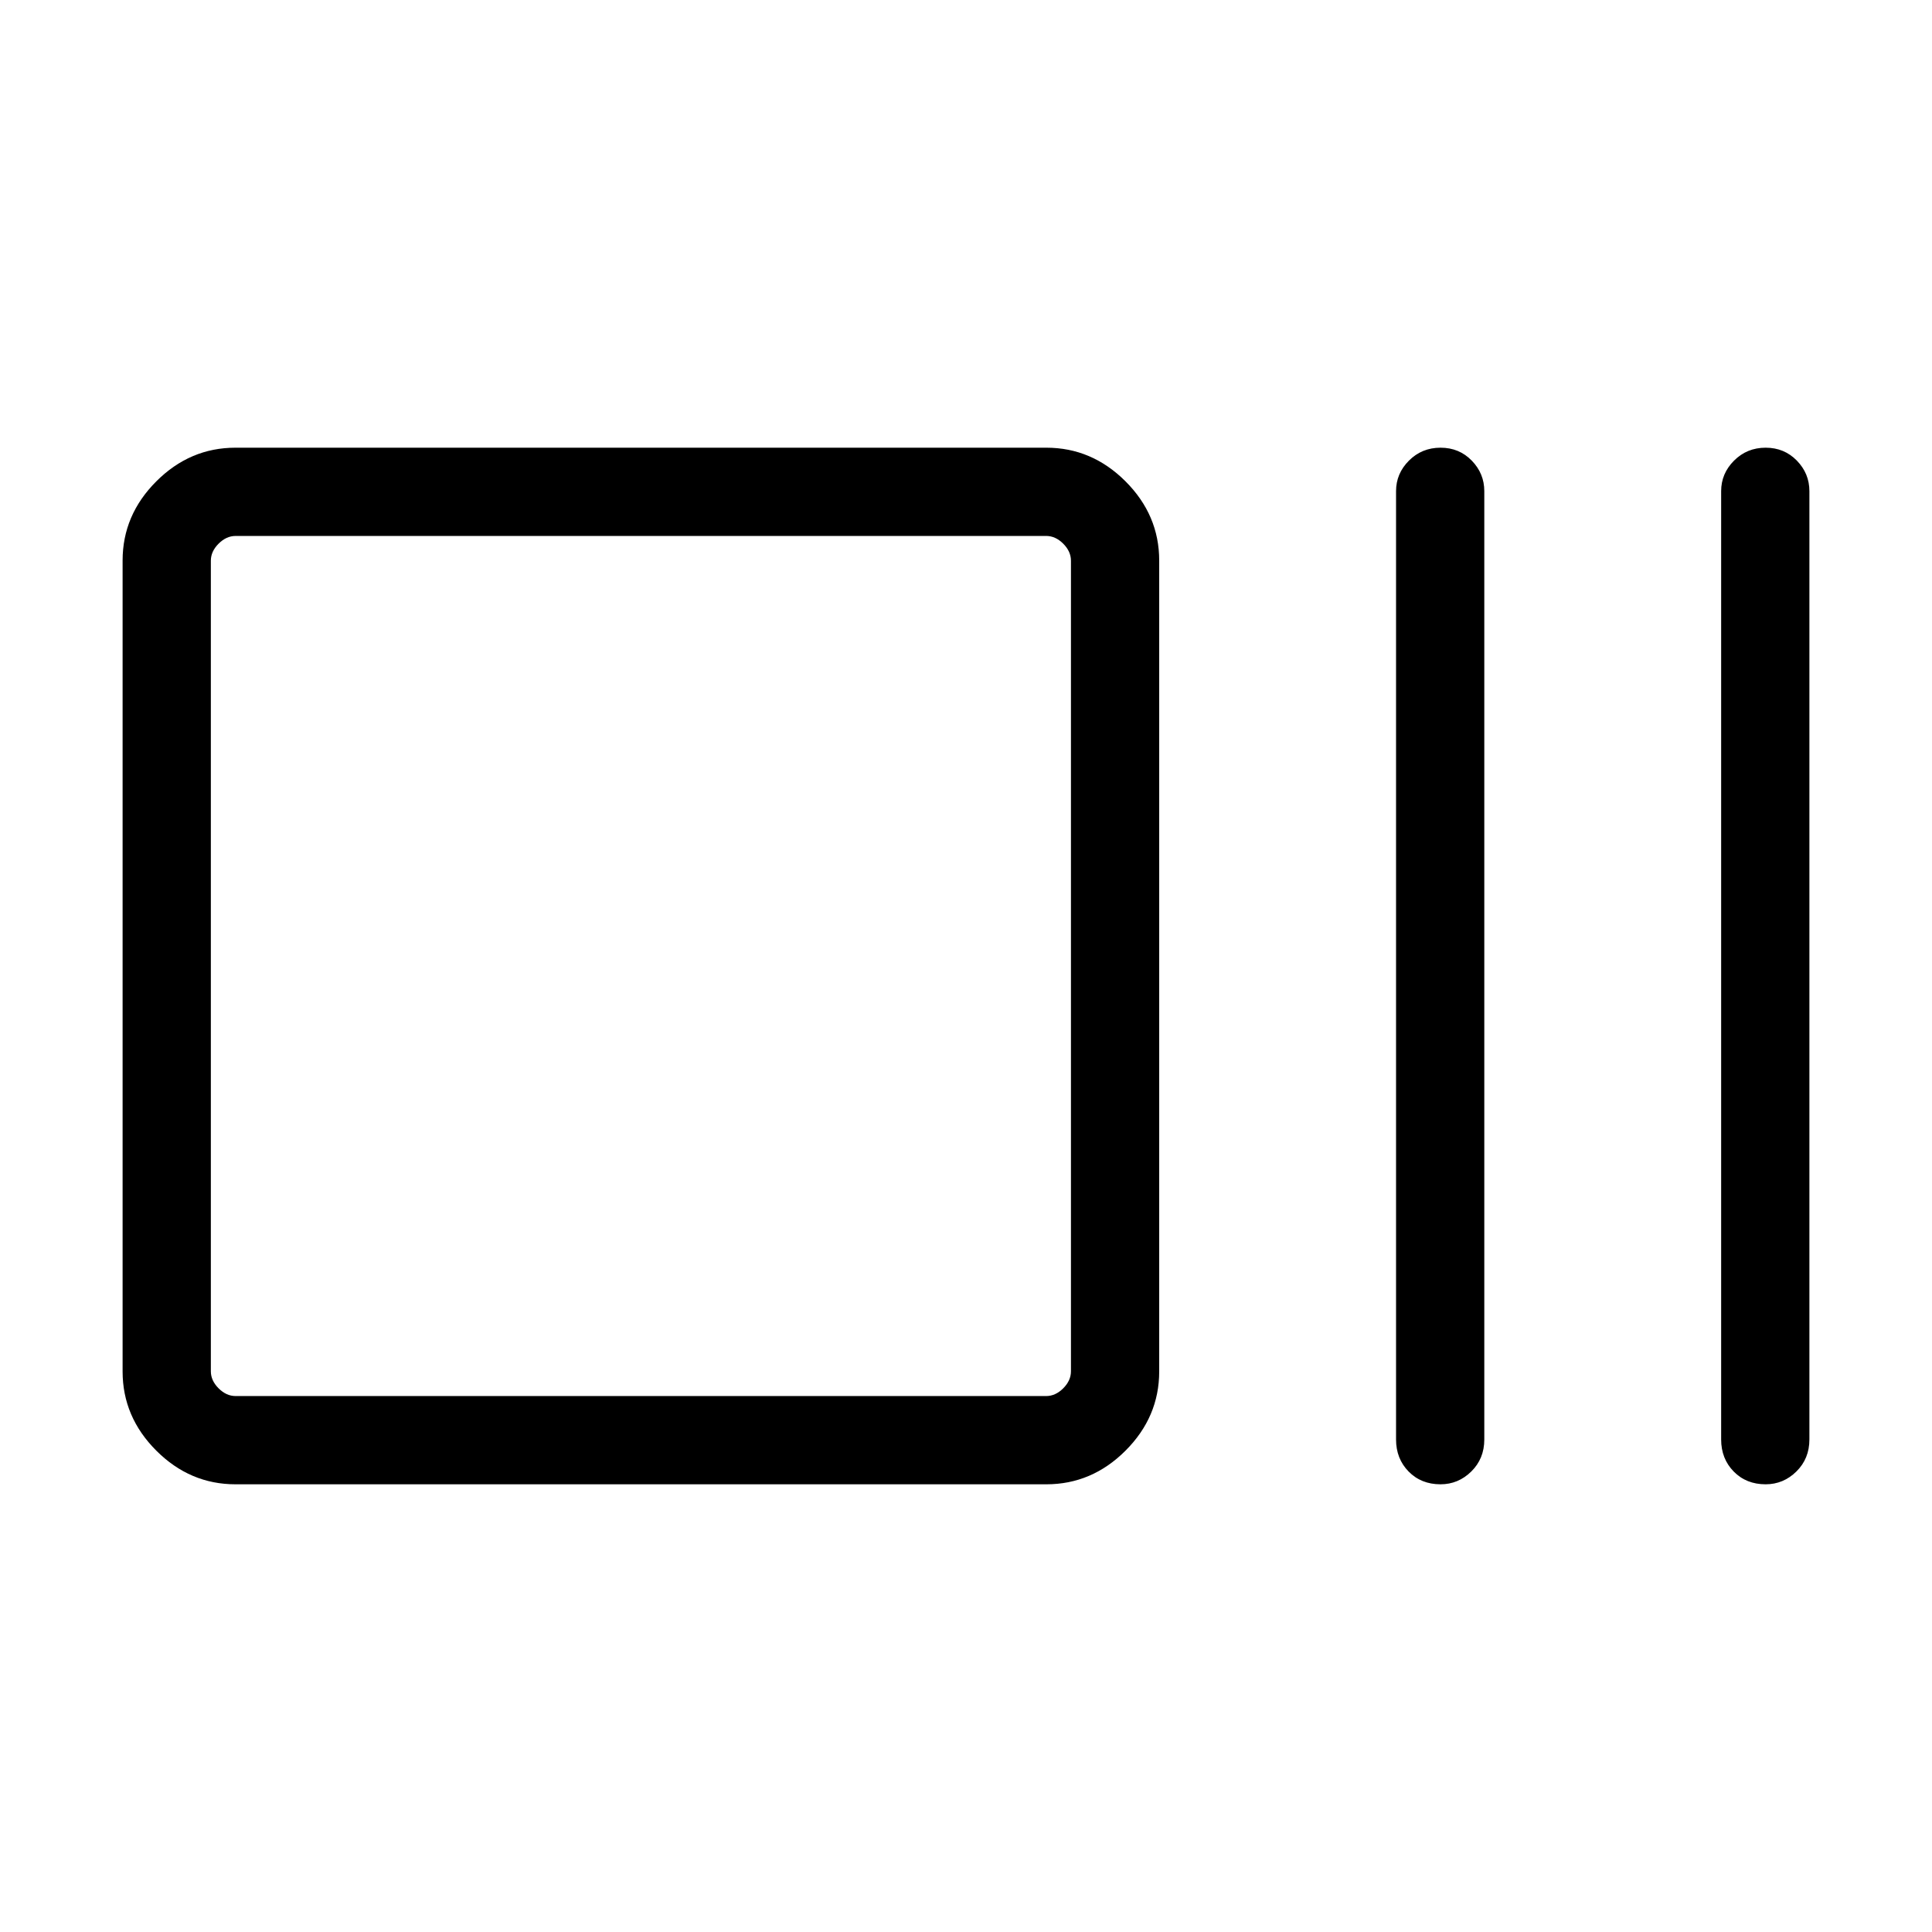 <svg xmlns="http://www.w3.org/2000/svg" height="48" viewBox="0 -960 960 960" width="48"><path d="M116.99-222.46q-22.6 0-39.33-16.73-16.74-16.74-16.74-39.34v-402.94q0-22.6 16.74-39.34 16.73-16.73 39.33-16.73h402.94q22.6 0 39.34 16.73Q576-704.07 576-681.47v402.94q0 22.6-16.73 39.34-16.74 16.73-39.34 16.73H116.99Zm.09-43.85h402.76q4.62 0 8.47-3.84 3.84-3.85 3.84-8.47v-402.76q0-4.62-3.84-8.47-3.85-3.84-8.47-3.84H117.08q-4.62 0-8.46 3.84-3.85 3.85-3.85 8.47v402.76q0 4.62 3.85 8.47 3.84 3.84 8.46 3.84Zm598.7 43.85q-9.63 0-15.86-6.36-6.23-6.36-6.23-15.91v-471.23q0-8.75 6.41-15.16 6.42-6.42 15.7-6.42t15.51 6.42q6.23 6.41 6.23 15.16v471.23q0 9.55-6.47 15.91-6.46 6.36-15.29 6.36Zm161.54 0q-9.63 0-15.86-6.36-6.23-6.36-6.23-15.91v-471.23q0-8.75 6.41-15.16 6.42-6.42 15.7-6.42 9.27 0 15.51 6.42 6.23 6.41 6.23 15.16v471.23q0 9.55-6.47 15.91-6.46 6.36-15.29 6.36Zm-772.55-43.85v-427.38 427.38Z"/></svg>